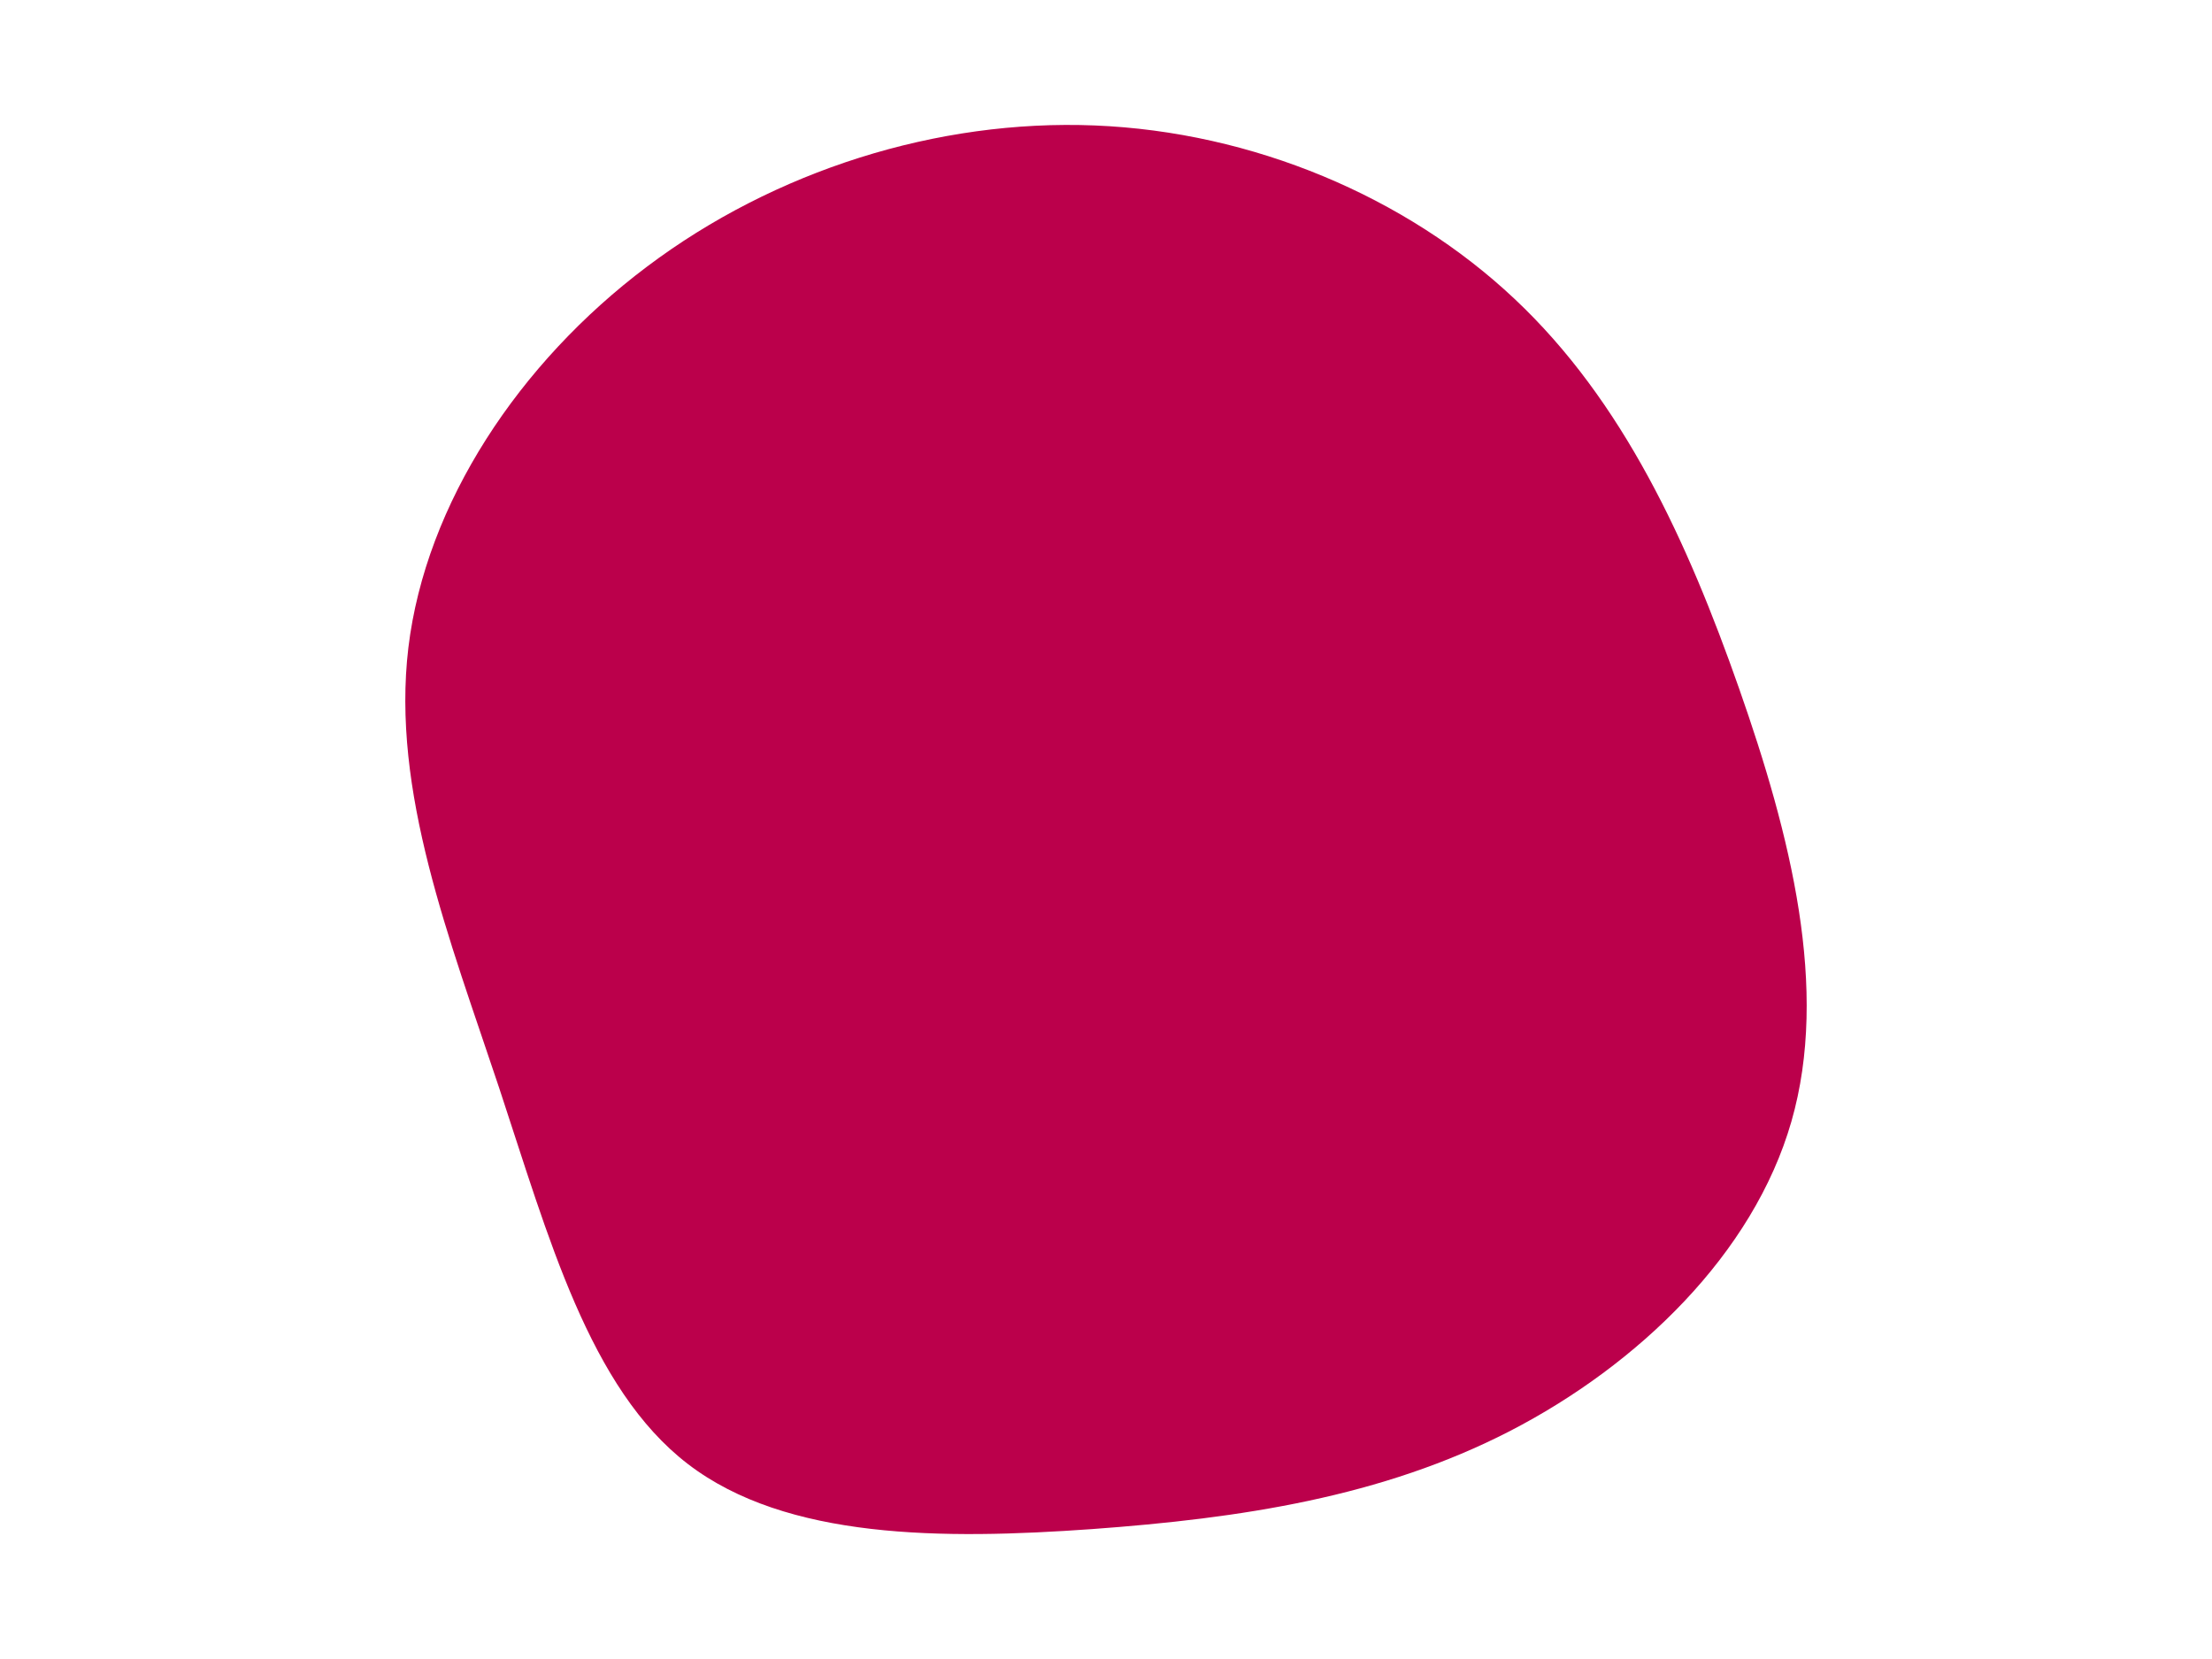 <svg id="visual" viewBox="0 0 900 675" width="900" height="675" xmlns="http://www.w3.org/2000/svg" xmlns:xlink="http://www.w3.org/1999/xlink" version="1.1"><g transform="translate(447.361 363.447)"><path d="M168.8 -241.9C213.1 -200.3 239.2 -143.2 260.2 -83.4C281.2 -23.6 297 39 281.5 92.9C266 146.8 219.1 191.9 167 218.8C114.8 245.7 57.4 254.3 -3.1 258.7C-63.7 263 -127.4 263 -167.5 232.2C-207.6 201.4 -224.2 139.8 -244.3 79.1C-264.5 18.4 -288.2 -41.5 -281.2 -100C-274.1 -158.6 -236.2 -215.8 -184.2 -254.9C-132.3 -294 -66.1 -315 -1.9 -312.4C62.3 -309.8 124.6 -283.5 168.8 -241.9" fill="#BB004B"></path></g></svg>